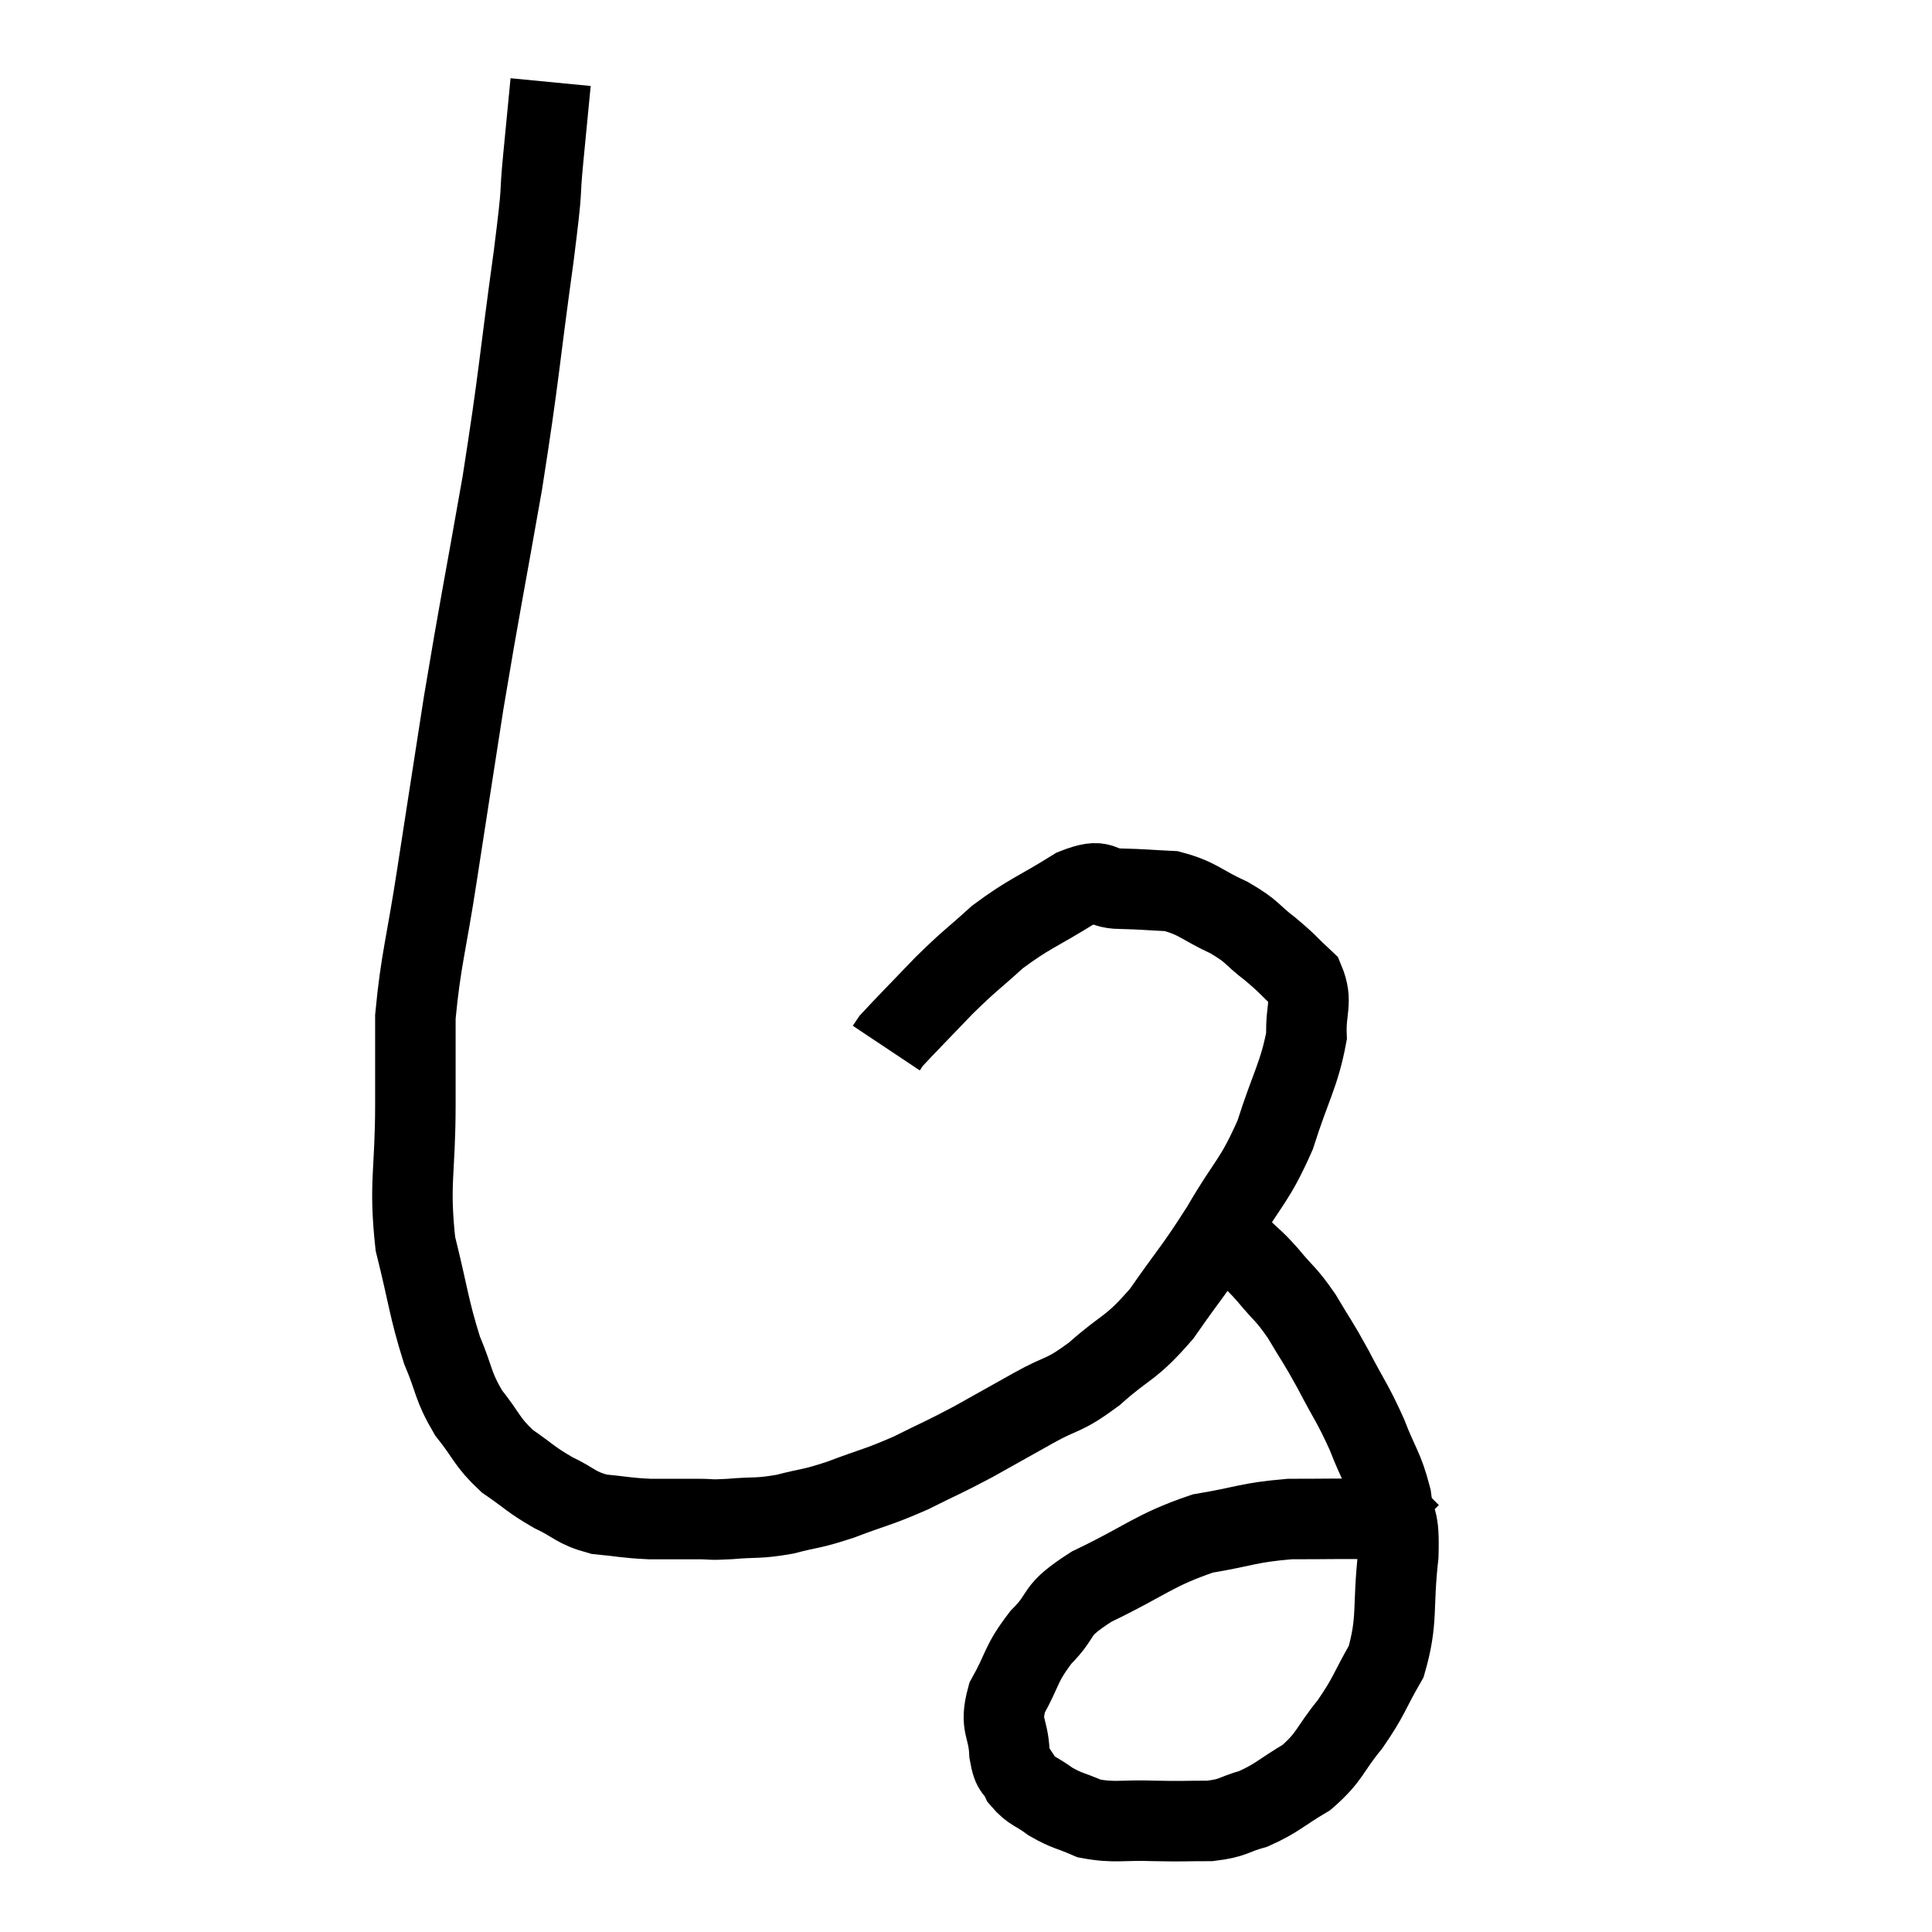 <svg width="48" height="48" viewBox="0 0 48 48" xmlns="http://www.w3.org/2000/svg"><path d="M 13.68 2.04 C 13.59 2.97, 13.605 2.82, 13.5 3.9 C 13.38 5.13, 13.515 4.335, 13.26 6.36 C 12.87 9.18, 12.915 9.225, 12.48 12 C 12 14.73, 11.925 15.03, 11.52 17.46 C 11.19 19.59, 11.16 19.77, 10.86 21.72 C 10.59 23.49, 10.455 23.835, 10.32 25.26 C 10.32 26.34, 10.32 26.01, 10.32 27.42 C 10.32 29.16, 10.155 29.37, 10.32 30.9 C 10.65 32.22, 10.65 32.49, 10.98 33.54 C 11.31 34.32, 11.235 34.41, 11.64 35.1 C 12.12 35.7, 12.075 35.805, 12.6 36.3 C 13.17 36.69, 13.17 36.75, 13.74 37.08 C 14.31 37.35, 14.28 37.455, 14.88 37.62 C 15.51 37.68, 15.525 37.71, 16.14 37.74 C 16.74 37.74, 16.845 37.74, 17.34 37.74 C 17.73 37.74, 17.58 37.77, 18.12 37.74 C 18.81 37.68, 18.81 37.74, 19.5 37.62 C 20.19 37.44, 20.1 37.515, 20.88 37.26 C 21.75 36.93, 21.795 36.96, 22.62 36.6 C 23.4 36.21, 23.415 36.225, 24.18 35.82 C 24.93 35.4, 24.93 35.4, 25.68 34.98 C 26.43 34.56, 26.385 34.725, 27.18 34.14 C 28.02 33.39, 28.065 33.555, 28.86 32.64 C 29.61 31.56, 29.655 31.59, 30.36 30.48 C 31.02 29.34, 31.155 29.385, 31.68 28.2 C 32.07 26.97, 32.28 26.7, 32.46 25.74 C 32.43 25.05, 32.625 24.9, 32.4 24.36 C 31.98 23.97, 32.025 23.97, 31.56 23.58 C 31.05 23.19, 31.155 23.16, 30.54 22.8 C 29.82 22.47, 29.775 22.32, 29.1 22.14 C 28.47 22.11, 28.44 22.095, 27.84 22.08 C 27.27 22.08, 27.465 21.78, 26.7 22.08 C 25.74 22.68, 25.59 22.68, 24.78 23.28 C 24.12 23.88, 24.12 23.835, 23.46 24.48 C 22.8 25.17, 22.5 25.47, 22.14 25.86 L 22.02 26.04" fill="none" stroke="black" stroke-width="2"></path><path d="M 30.48 30.54 C 30.66 30.78, 30.585 30.735, 30.84 31.02 C 31.17 31.35, 31.125 31.26, 31.5 31.68 C 31.92 32.19, 31.935 32.115, 32.34 32.7 C 32.73 33.36, 32.715 33.285, 33.12 34.02 C 33.54 34.83, 33.6 34.845, 33.96 35.64 C 34.26 36.42, 34.365 36.45, 34.56 37.2 C 34.65 37.92, 34.77 37.62, 34.74 38.64 C 34.59 39.96, 34.74 40.23, 34.44 41.28 C 33.99 42.06, 34.035 42.12, 33.54 42.84 C 33 43.5, 33.06 43.635, 32.46 44.16 C 31.8 44.55, 31.74 44.67, 31.14 44.94 C 30.6 45.09, 30.675 45.165, 30.06 45.24 C 29.37 45.24, 29.43 45.255, 28.68 45.24 C 27.87 45.21, 27.705 45.3, 27.06 45.18 C 26.58 44.97, 26.52 45, 26.1 44.76 C 25.74 44.49, 25.635 44.52, 25.38 44.22 C 25.23 43.89, 25.17 44.07, 25.08 43.56 C 25.05 42.87, 24.825 42.9, 25.02 42.18 C 25.44 41.43, 25.335 41.37, 25.86 40.68 C 26.49 40.05, 26.115 40.065, 27.12 39.42 C 28.5 38.76, 28.65 38.52, 29.88 38.1 C 30.96 37.92, 30.99 37.83, 32.04 37.74 C 33.06 37.74, 33.405 37.725, 34.08 37.74 C 34.41 37.77, 34.53 37.74, 34.74 37.8 C 34.83 37.89, 34.845 37.905, 34.92 37.98 C 34.98 38.04, 35.01 38.07, 35.04 38.1 L 35.04 38.1" fill="none" stroke="black" stroke-width="2"></path></svg>